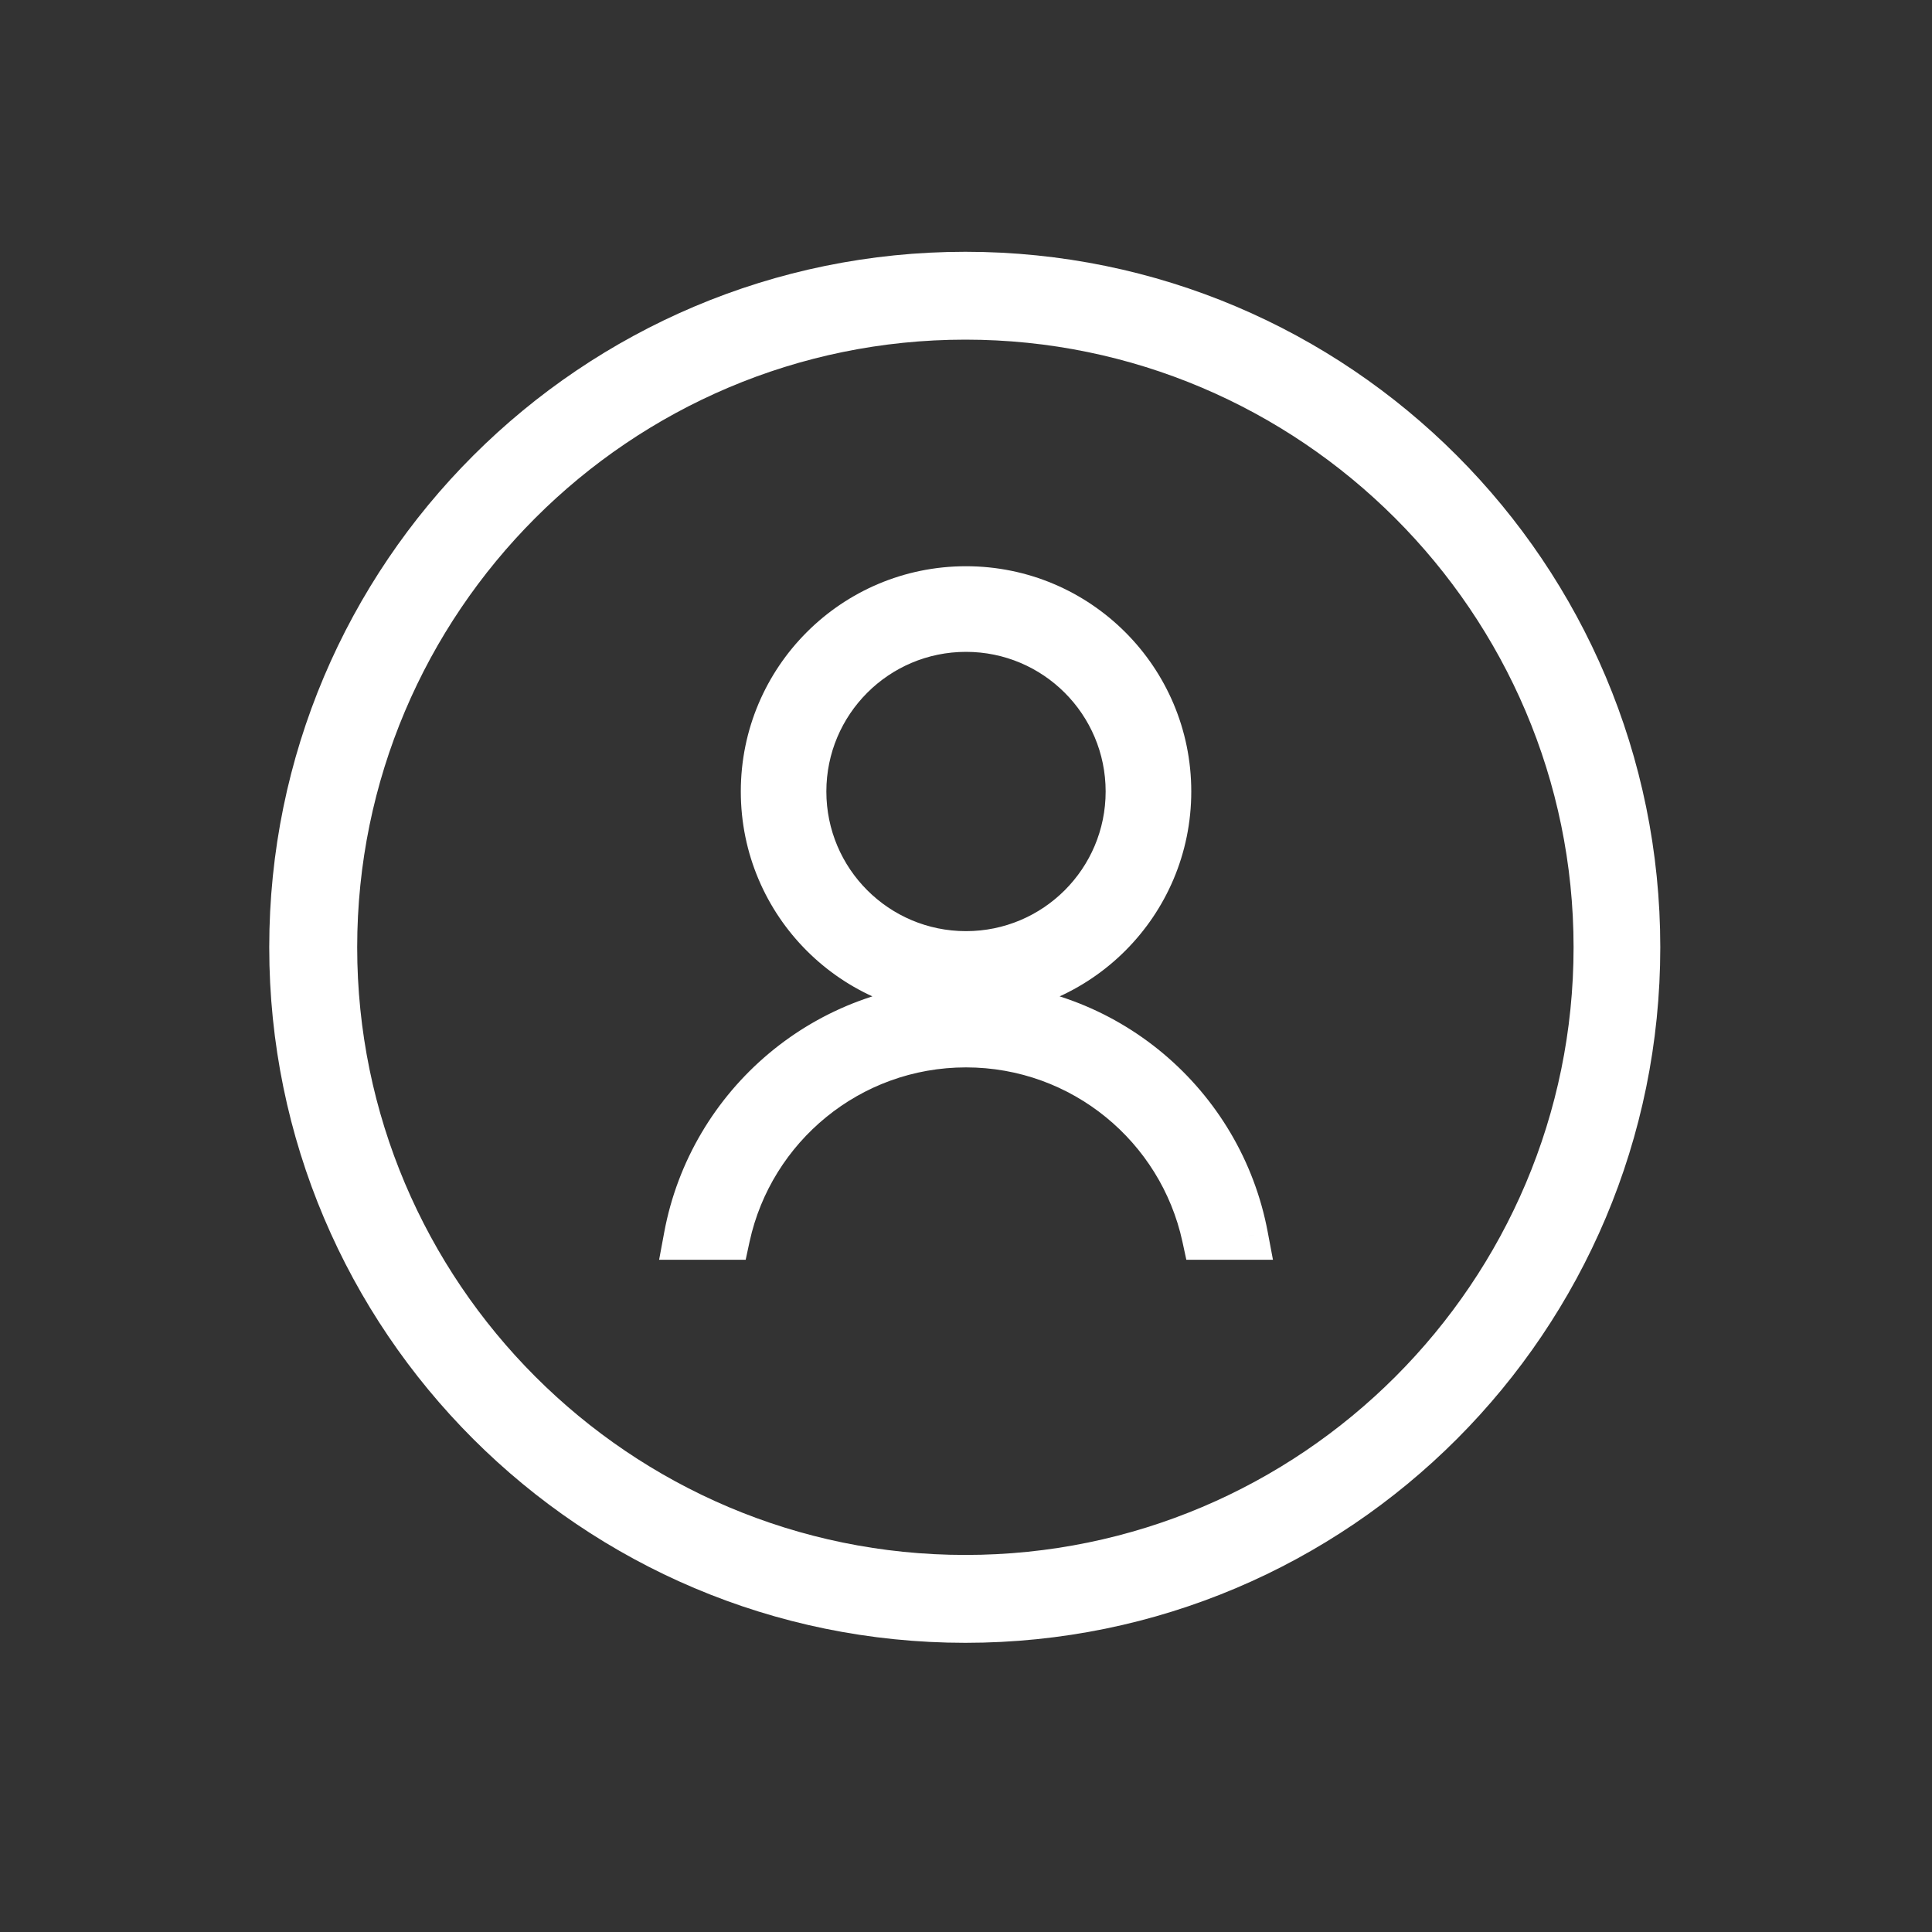 <svg width="25" height="25" viewBox="0 0 25 25" fill="none" xmlns="http://www.w3.org/2000/svg">
<rect x="0" y="0" width="25" height="25" fill="#333333" stroke="none"/>
<path d="M12.492 20.121C16.84 20.121 20.362 16.587 20.362 12.258C20.362 7.929 16.824 4.395 12.492 4.395C8.144 4.395 4.622 7.929 4.622 12.258C4.622 16.587 8.144 20.121 12.492 20.121ZM12.492 21.258C7.52 21.258 3.484 17.225 3.484 12.258C3.484 7.291 7.52 3.258 12.492 3.258C17.463 3.258 21.484 7.291 21.484 12.258C21.484 17.225 17.463 21.258 12.492 21.258Z" fill="white"/>
<path fill-rule="evenodd" clip-rule="evenodd" d="M14.607 10.242C14.607 11.405 13.664 12.349 12.5 12.349C11.336 12.349 10.393 11.405 10.393 10.242C10.393 9.078 11.336 8.135 12.5 8.135C13.664 8.135 14.607 9.078 14.607 10.242ZM15.114 10.242C15.114 11.686 13.944 12.856 12.5 12.856C11.056 12.856 9.886 11.686 9.886 10.242C9.886 8.798 11.056 7.627 12.5 7.627C13.944 7.627 15.114 8.798 15.114 10.242ZM12.5 13.512C10.984 13.512 9.717 14.578 9.407 16.001H8.89C9.207 14.296 10.703 13.005 12.5 13.005C14.298 13.005 15.793 14.296 16.111 16.001H15.593C15.283 14.578 14.016 13.512 12.5 13.512Z" fill="white"/>
<path d="M9.407 16.001V16.301H9.649L9.7 16.065L9.407 16.001ZM8.89 16.001L8.595 15.946L8.529 16.301H8.89V16.001ZM16.111 16.001V16.301H16.472L16.405 15.946L16.111 16.001ZM15.593 16.001L15.3 16.065L15.351 16.301H15.593V16.001ZM12.5 12.649C13.829 12.649 14.907 11.571 14.907 10.242H14.307C14.307 11.24 13.498 12.049 12.5 12.049V12.649ZM10.093 10.242C10.093 11.571 11.171 12.649 12.5 12.649V12.049C11.502 12.049 10.693 11.24 10.693 10.242H10.093ZM12.5 7.835C11.171 7.835 10.093 8.913 10.093 10.242H10.693C10.693 9.244 11.502 8.435 12.5 8.435V7.835ZM14.907 10.242C14.907 8.913 13.829 7.835 12.5 7.835V8.435C13.498 8.435 14.307 9.244 14.307 10.242H14.907ZM12.5 13.156C14.11 13.156 15.415 11.851 15.415 10.242H14.815C14.815 11.52 13.778 12.556 12.5 12.556V13.156ZM9.586 10.242C9.586 11.851 10.89 13.156 12.5 13.156V12.556C11.222 12.556 10.186 11.52 10.186 10.242H9.586ZM12.5 7.327C10.89 7.327 9.586 8.632 9.586 10.242H10.186C10.186 8.964 11.222 7.927 12.5 7.927V7.327ZM15.415 10.242C15.415 8.632 14.11 7.327 12.5 7.327V7.927C13.778 7.927 14.815 8.964 14.815 10.242H15.415ZM9.7 16.065C9.981 14.777 11.128 13.812 12.5 13.812V13.212C10.84 13.212 9.453 14.379 9.114 15.938L9.7 16.065ZM8.89 16.301H9.407V15.701H8.89V16.301ZM12.5 12.705C10.556 12.705 8.938 14.101 8.595 15.946L9.185 16.056C9.476 14.49 10.85 13.305 12.5 13.305V12.705ZM16.405 15.946C16.062 14.101 14.445 12.705 12.5 12.705V13.305C14.15 13.305 15.524 14.49 15.816 16.056L16.405 15.946ZM15.593 16.301H16.111V15.701H15.593V16.301ZM12.5 13.812C13.872 13.812 15.02 14.777 15.3 16.065L15.886 15.938C15.547 14.379 14.16 13.212 12.5 13.212V13.812Z" fill="white"/>
</svg>
